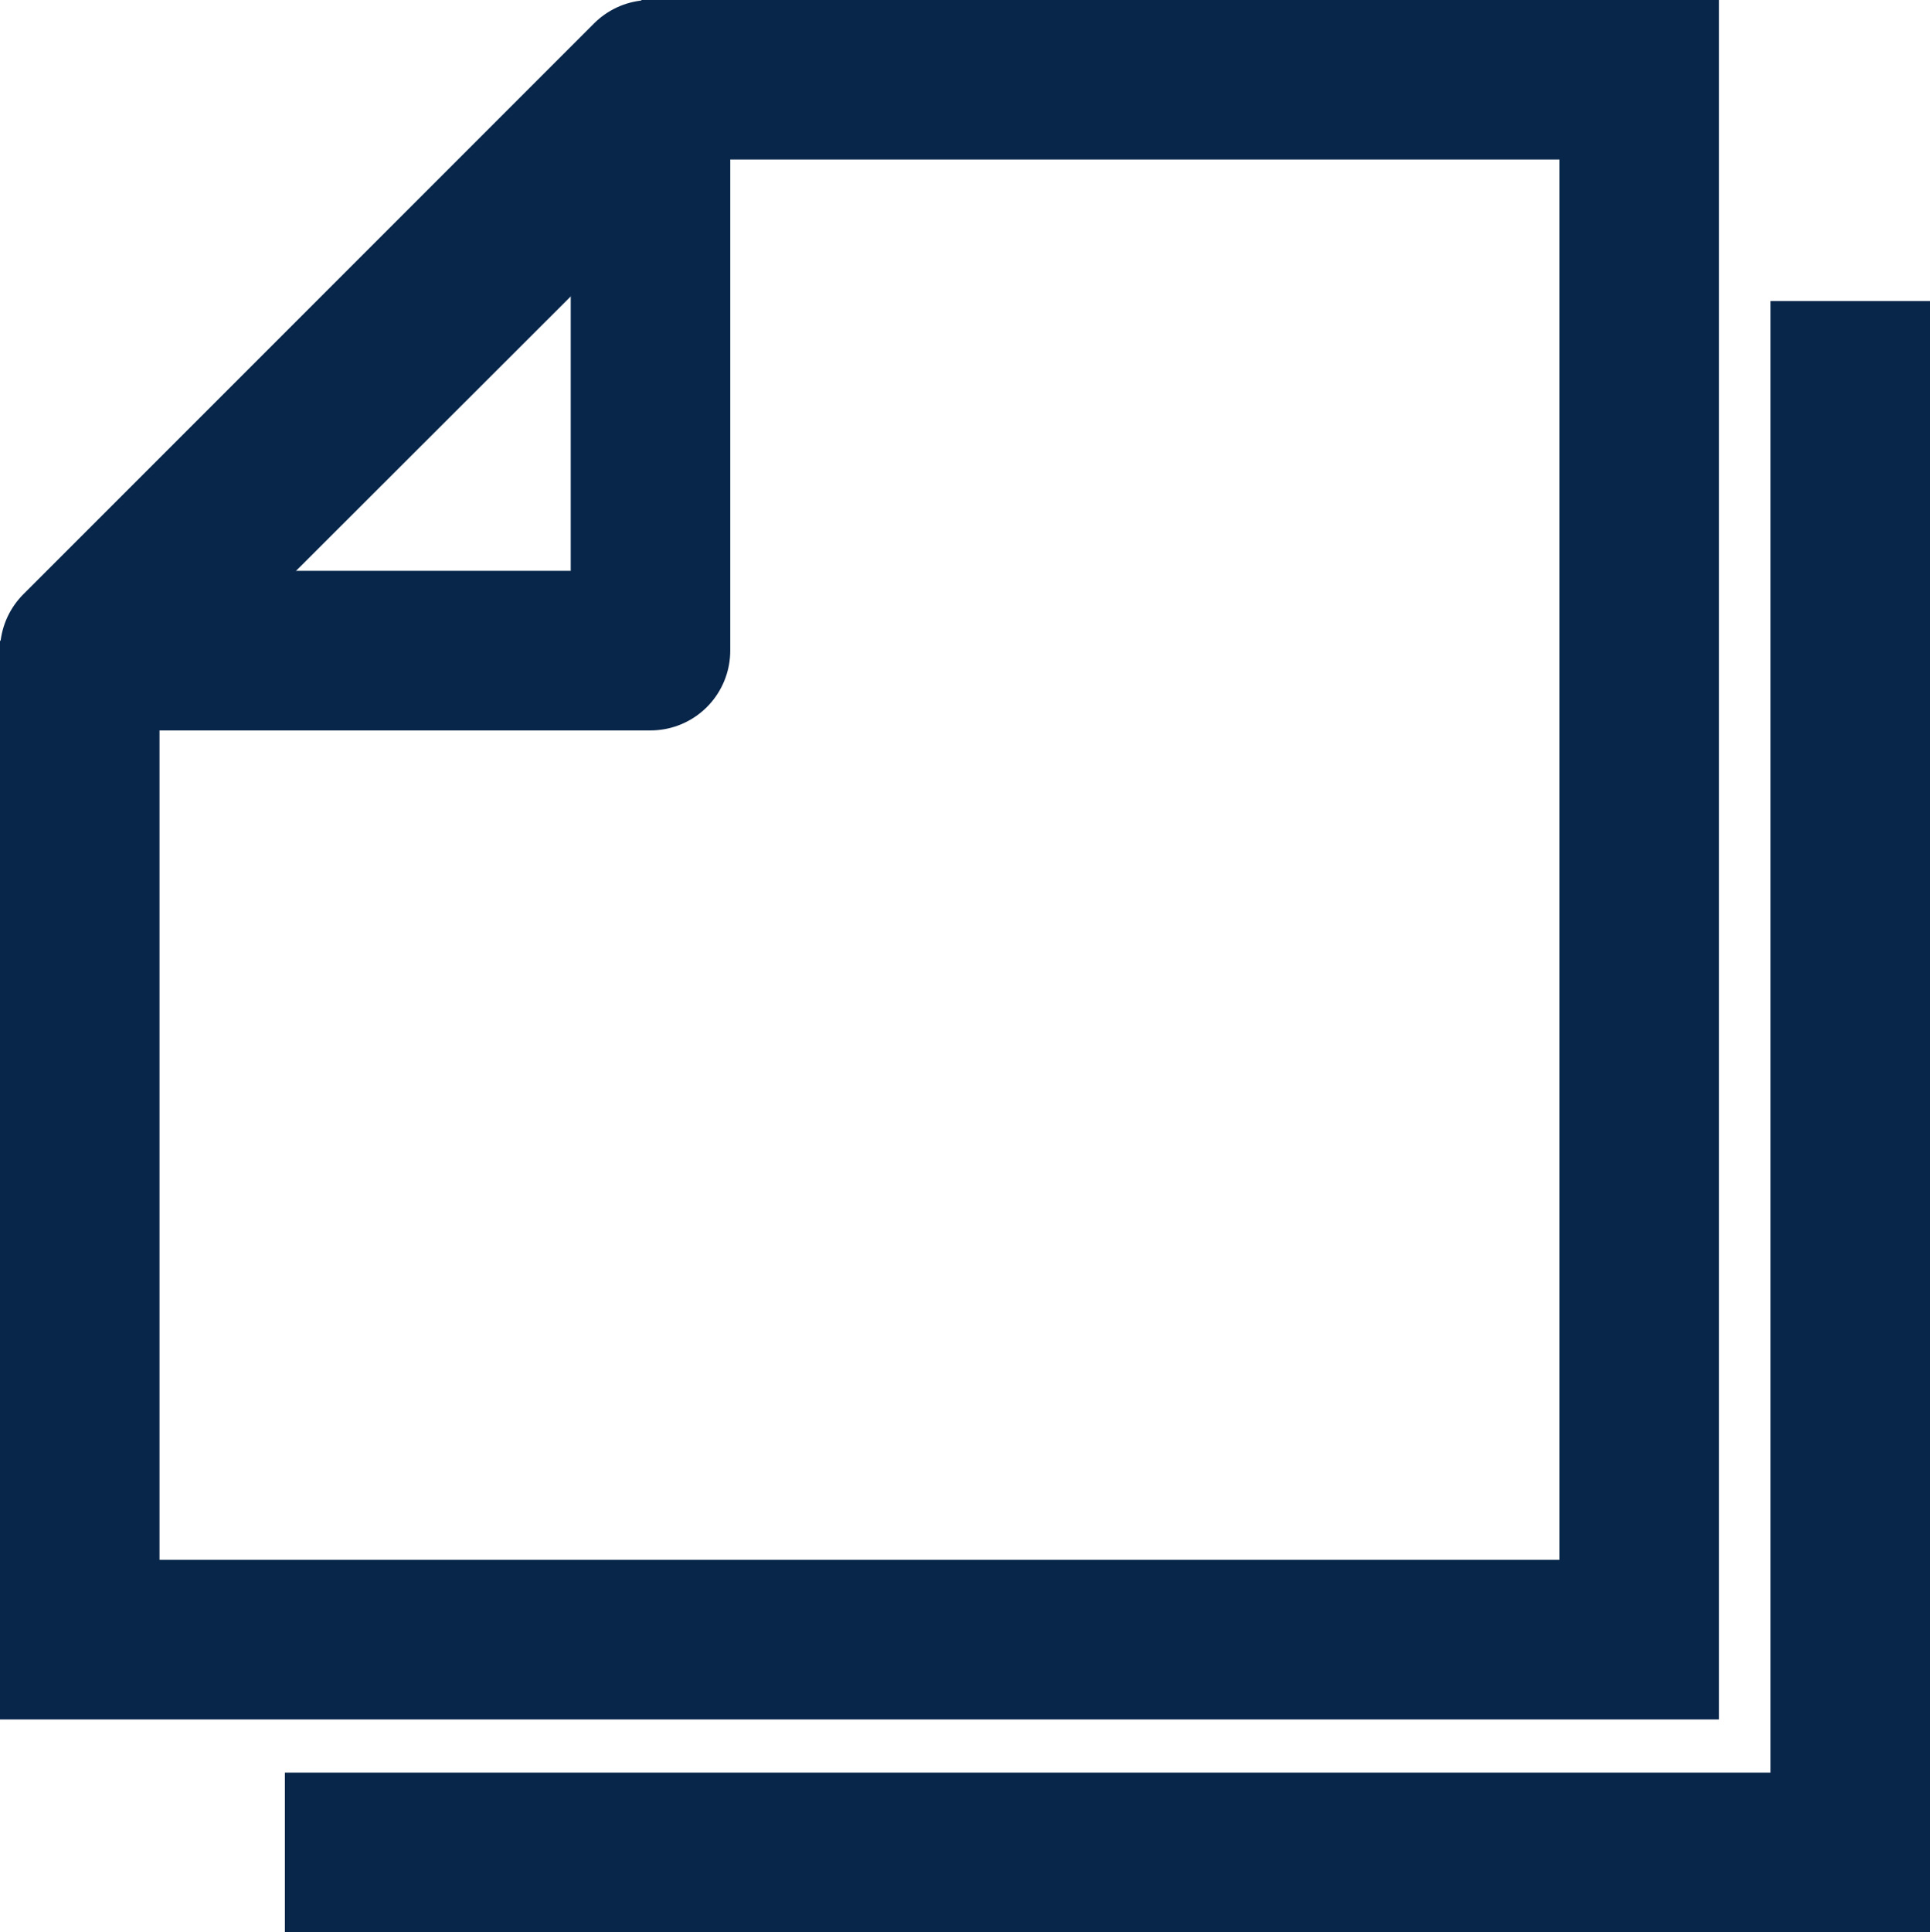 <svg xmlns="http://www.w3.org/2000/svg" width="18.149" height="18.165" viewBox="0 0 18.149 18.165">
  <g id="Stickynotes" transform="translate(0.75 0.75)">
    <g id="Group_155" data-name="Group 155" transform="translate(-953 -161.5)">
      <path id="Path_141" data-name="Path 141" d="M5.595,0h9.07V14.665H0V5.588Z" transform="translate(953 161.5)" fill="none" stroke="#08264a" stroke-width="1.5"/>
      <path id="Path_140" data-name="Path 140" d="M0,3.666Z" transform="translate(953 161.5)" fill="none" stroke="#08264a" stroke-width="1.5"/>
      <path id="Path_139" data-name="Path 139" d="M5.367,0V5.367H0Z" transform="translate(953 161.5)" fill="none" stroke="#08264a" stroke-linejoin="round" stroke-width="1.5"/>
      <path id="Path_143" data-name="Path 143" d="M2945.929,179.165h14.72V164.58" transform="translate(-1991 -1)" fill="none" stroke="#08264a" stroke-width="1.5"/>
    </g>
  </g>
</svg>
